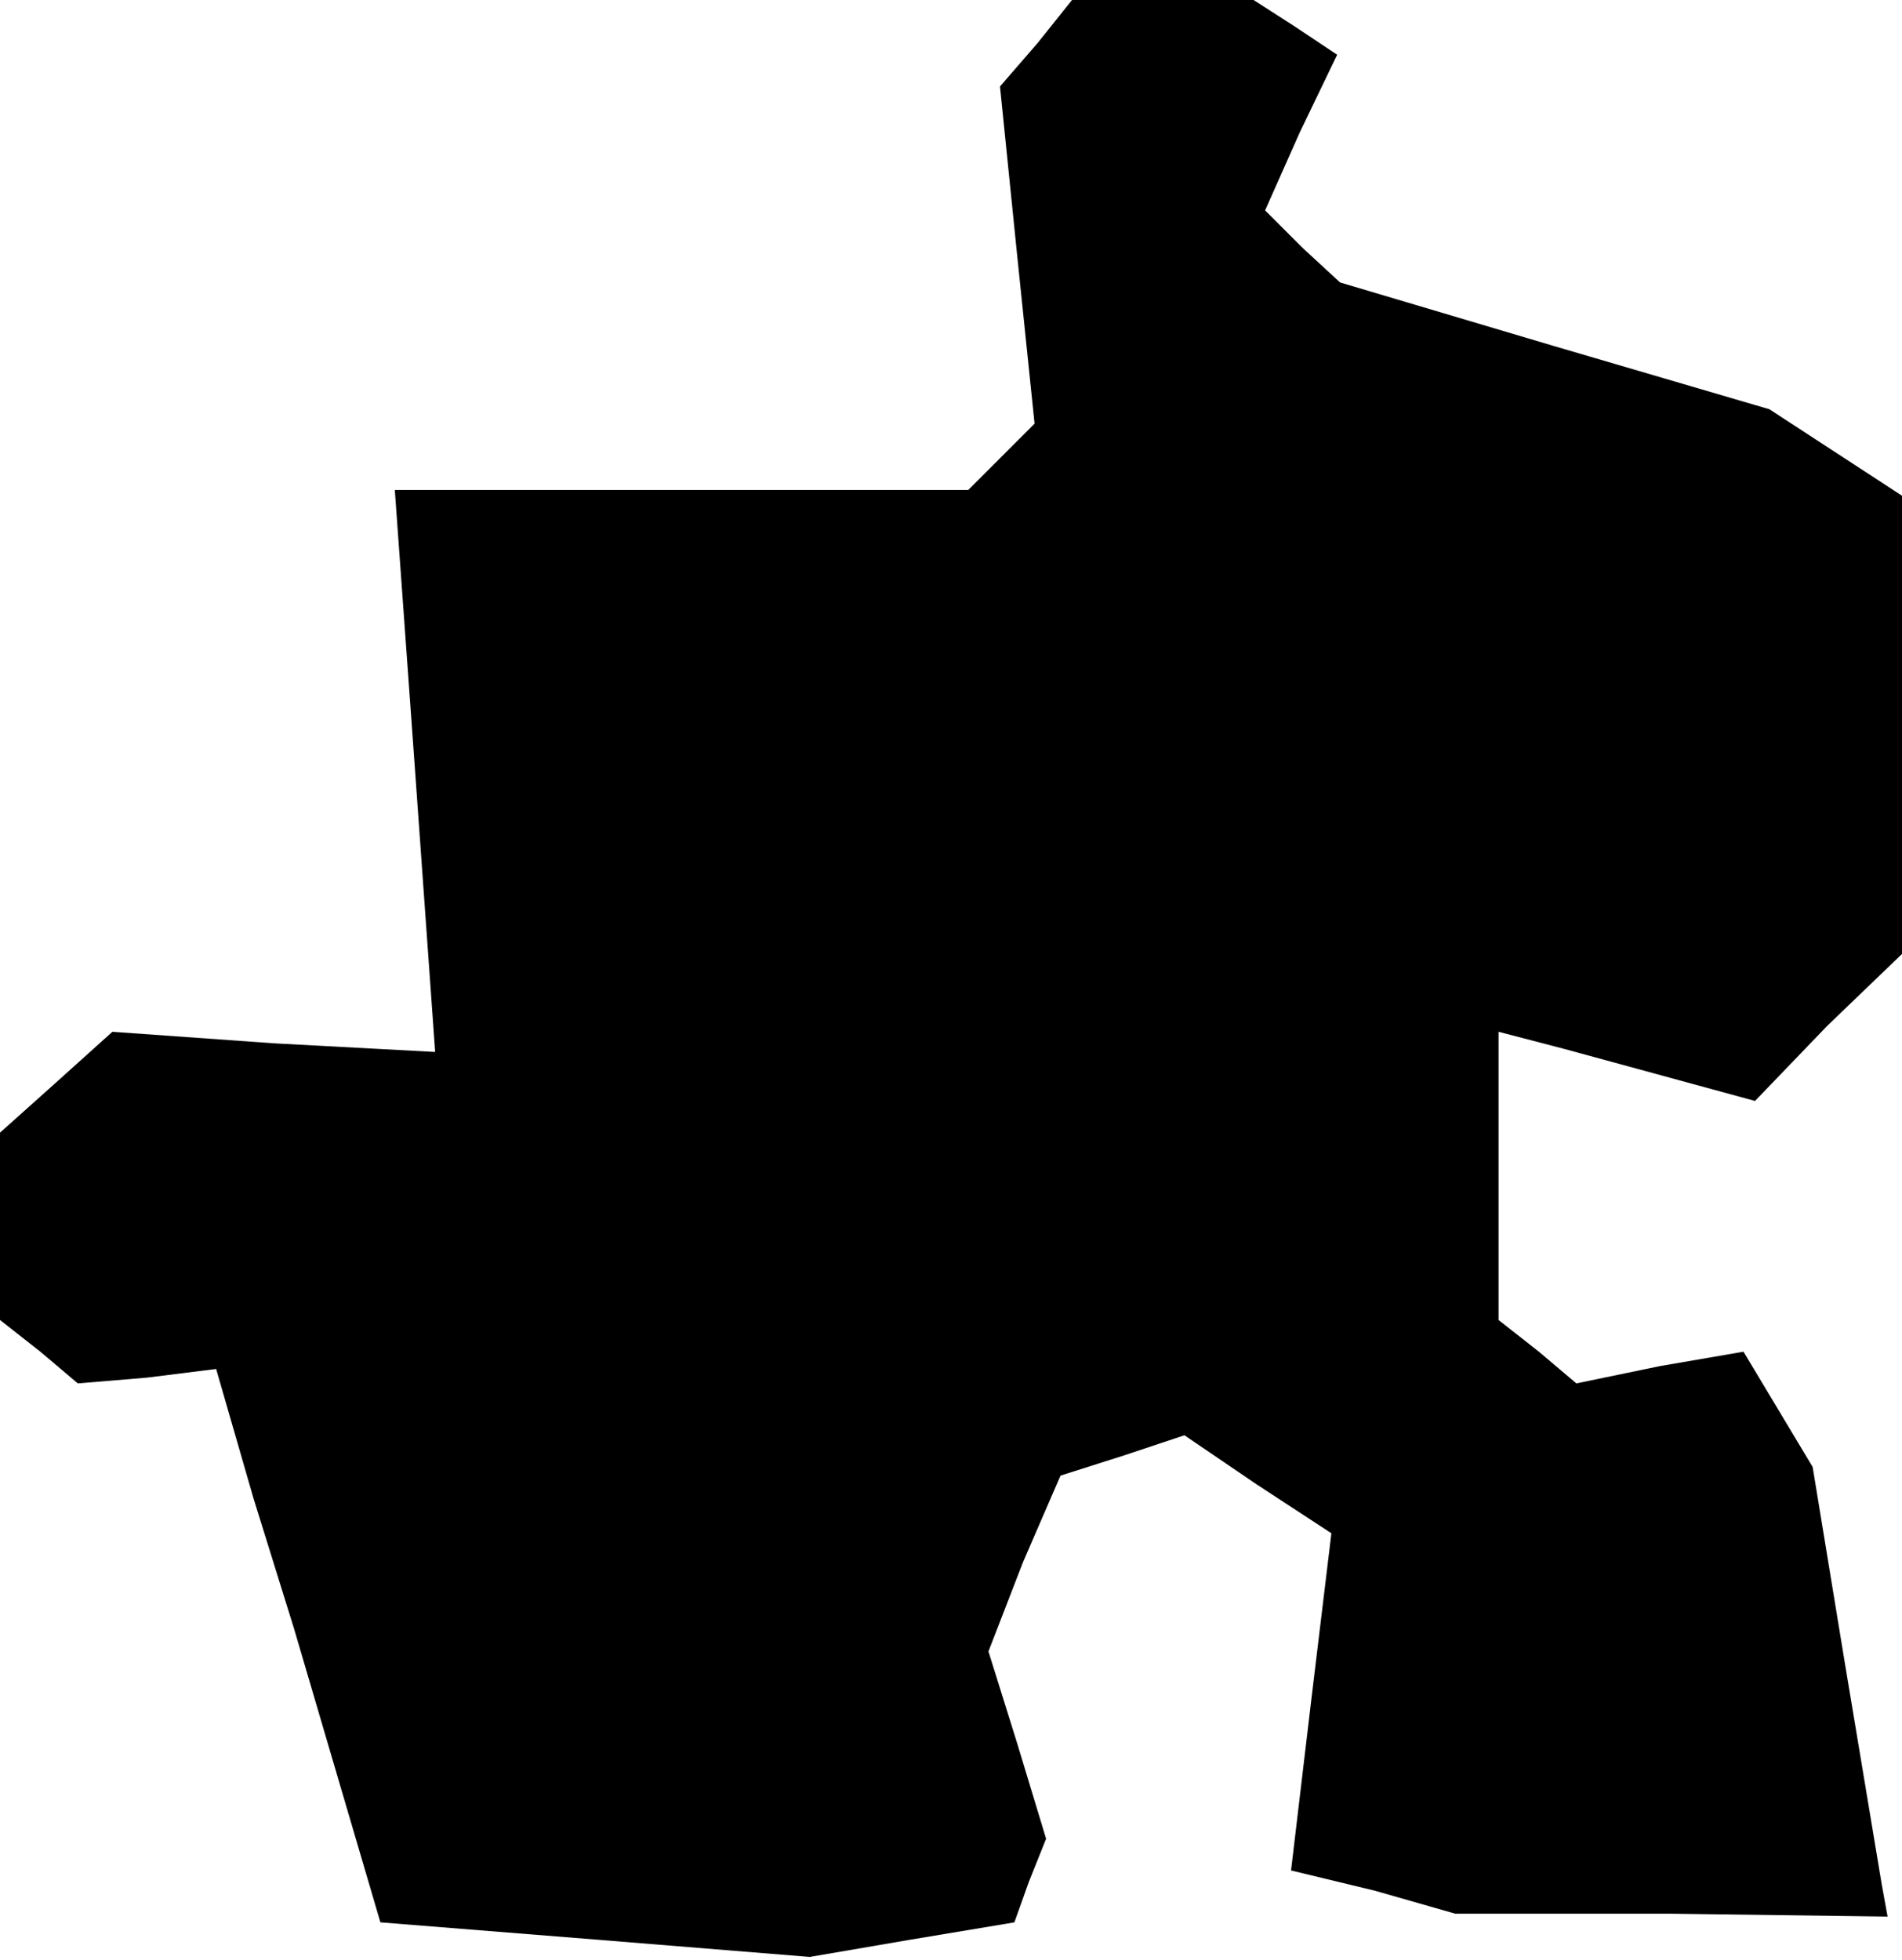 <?xml version="1.0" standalone="no"?>
<!DOCTYPE svg PUBLIC "-//W3C//DTD SVG 20010904//EN"
 "http://www.w3.org/TR/2001/REC-SVG-20010904/DTD/svg10.dtd">
<svg version="1.0" xmlns="http://www.w3.org/2000/svg"
 width="66pt" height="68pt" viewBox="0 0 66 68"
 preserveAspectRatio="xMidYMid meet">
<g transform="translate(0,68) scale(0.1,-0.1)"
fill="#000000" stroke="none">
<path d="M360 665 l-13 -15 6 -59 6 -58 -11 -11 -12 -12 -99 0 -100 0 7 -97 7
-98 -56 3 -56 4 -20 -18 -19 -17 0 -32 0 -33 14 -11 13 -11 24 2 24 3 13 -45
14 -45 15 -51 15 -51 75 -6 74 -6 35 6 36 6 5 14 6 15 -10 33 -10 32 12 31 13
30 22 7 21 7 25 -17 26 -17 -7 -58 -7 -59 29 -7 28 -8 75 0 75 -1 -2 11 -2 12
-11 66 -11 67 -12 20 -12 20 -29 -5 -29 -6 -13 11 -14 11 0 50 0 50 23 -6 22
-6 22 -6 22 -6 25 26 26 25 0 79 0 80 -23 15 -23 15 -75 22 -74 22 -13 12 -13
13 12 27 13 27 -15 10 -14 9 -31 0 -32 0 -12 -15z"/>
</g>
</svg>

